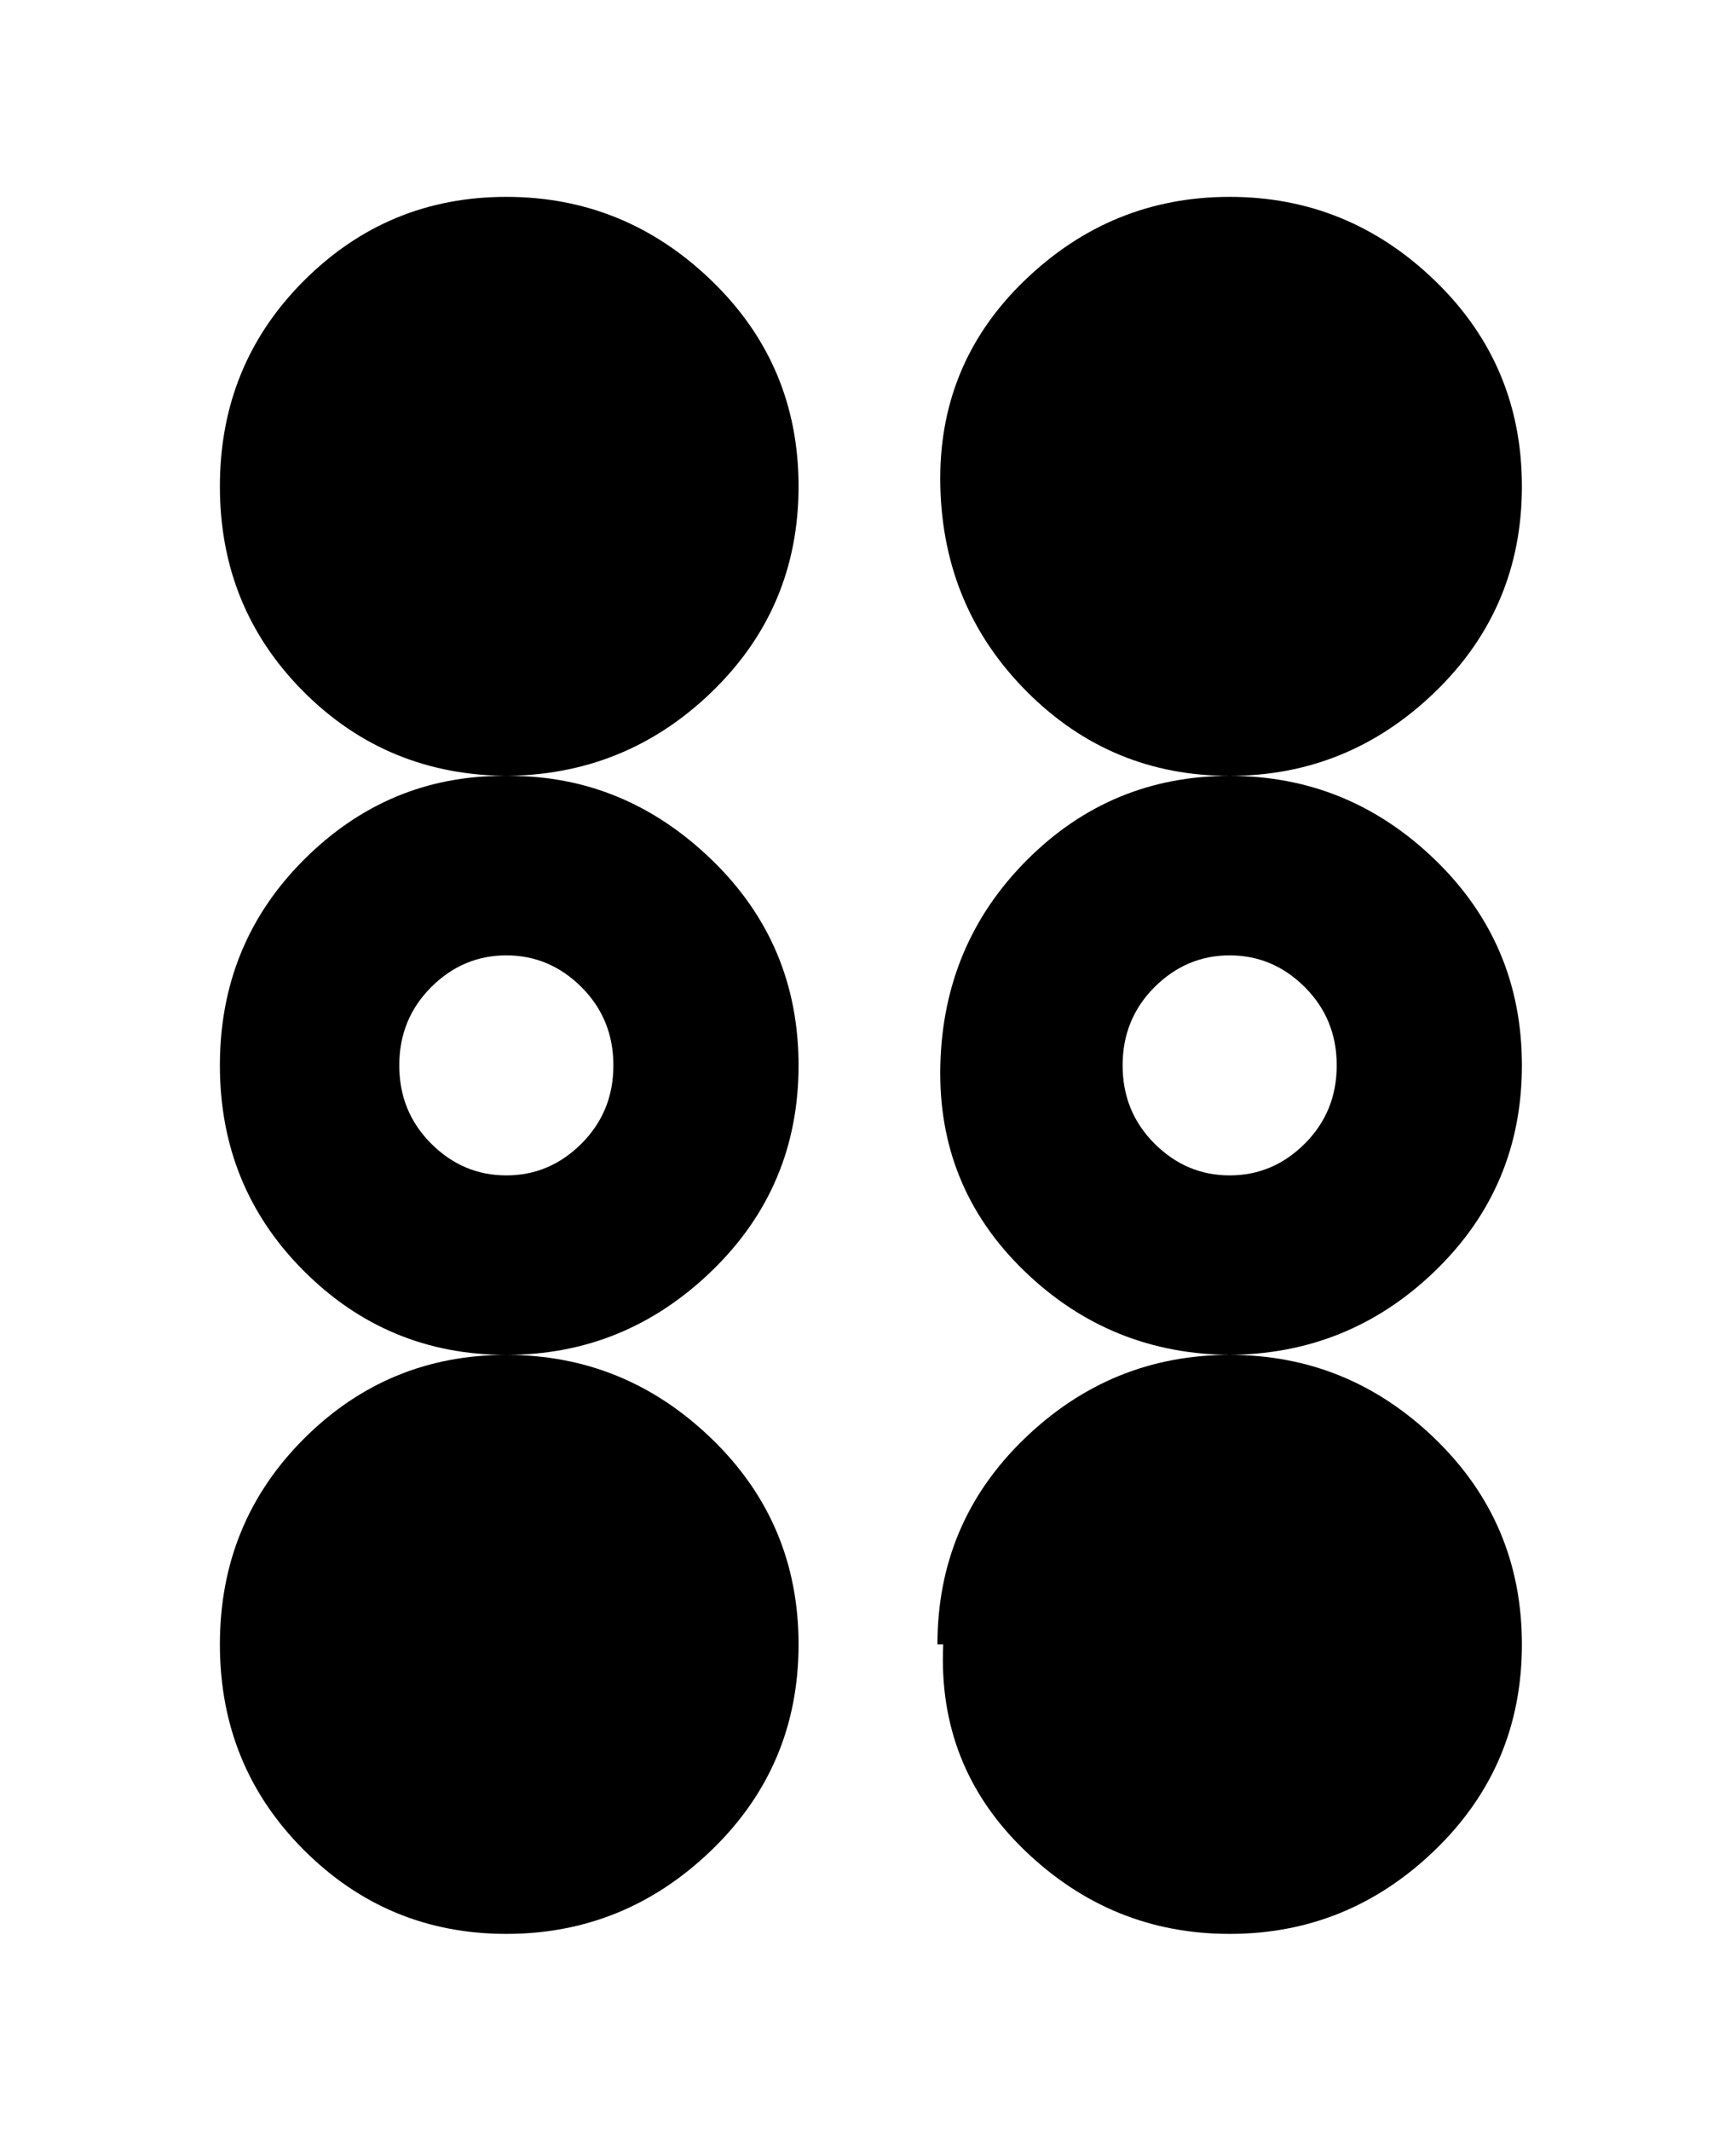 <svg viewBox="0 0 300 368" xmlns="http://www.w3.org/2000/svg"><path d="M88 134q-21 0-35.5-14.5T38 84q0-21 14.5-35.5t35-14.5Q108 34 123 48.5T138 84q0 21-15 35.5T87 134h1zm125 100q-21 0-36-14.5T162.5 184q.5-21 15-35.5t35-14.5q20.5 0 35.5 14.5t15 35.5q0 21-15 35.5T212 234h1zm18-50q0-8-5.5-13.5t-13-5.5q-7.5 0-13 5.5T194 184q0 8 5.5 13.5t13 5.5q7.5 0 13-5.5T231 184zM38 284q0 21 14.5 35.5t35 14.5q20.5 0 35.5-14.5t15-35.5q0-21-15-35.5T87.5 234q-20.5 0-35 14.5T38 284zM263 84q0-21-15-35.5T212.5 34Q192 34 177 48.5T162.5 84q.5 21 15 35.5t35 14.5q20.5 0 35.5-14.5T263 84zM88 134q20 0 35 14.5t15 35.5q0 21-15 35.5T87.5 234q-20.5 0-35-14.5T38 184q0-21 14.5-35.5T87 134h1zm-19 50q0 8 5.5 13.5t13 5.5q7.5 0 13-5.5T106 184q0-8-5.5-13.5t-13-5.5q-7.5 0-13 5.5T69 184zm94 100q-1 21 14 35.5t35.5 14.5q20.5 0 35.5-14.5t15-35.5q0-21-15-35.5T212.5 234q-20.5 0-35.5 14.5T162 284h1z"/></svg>